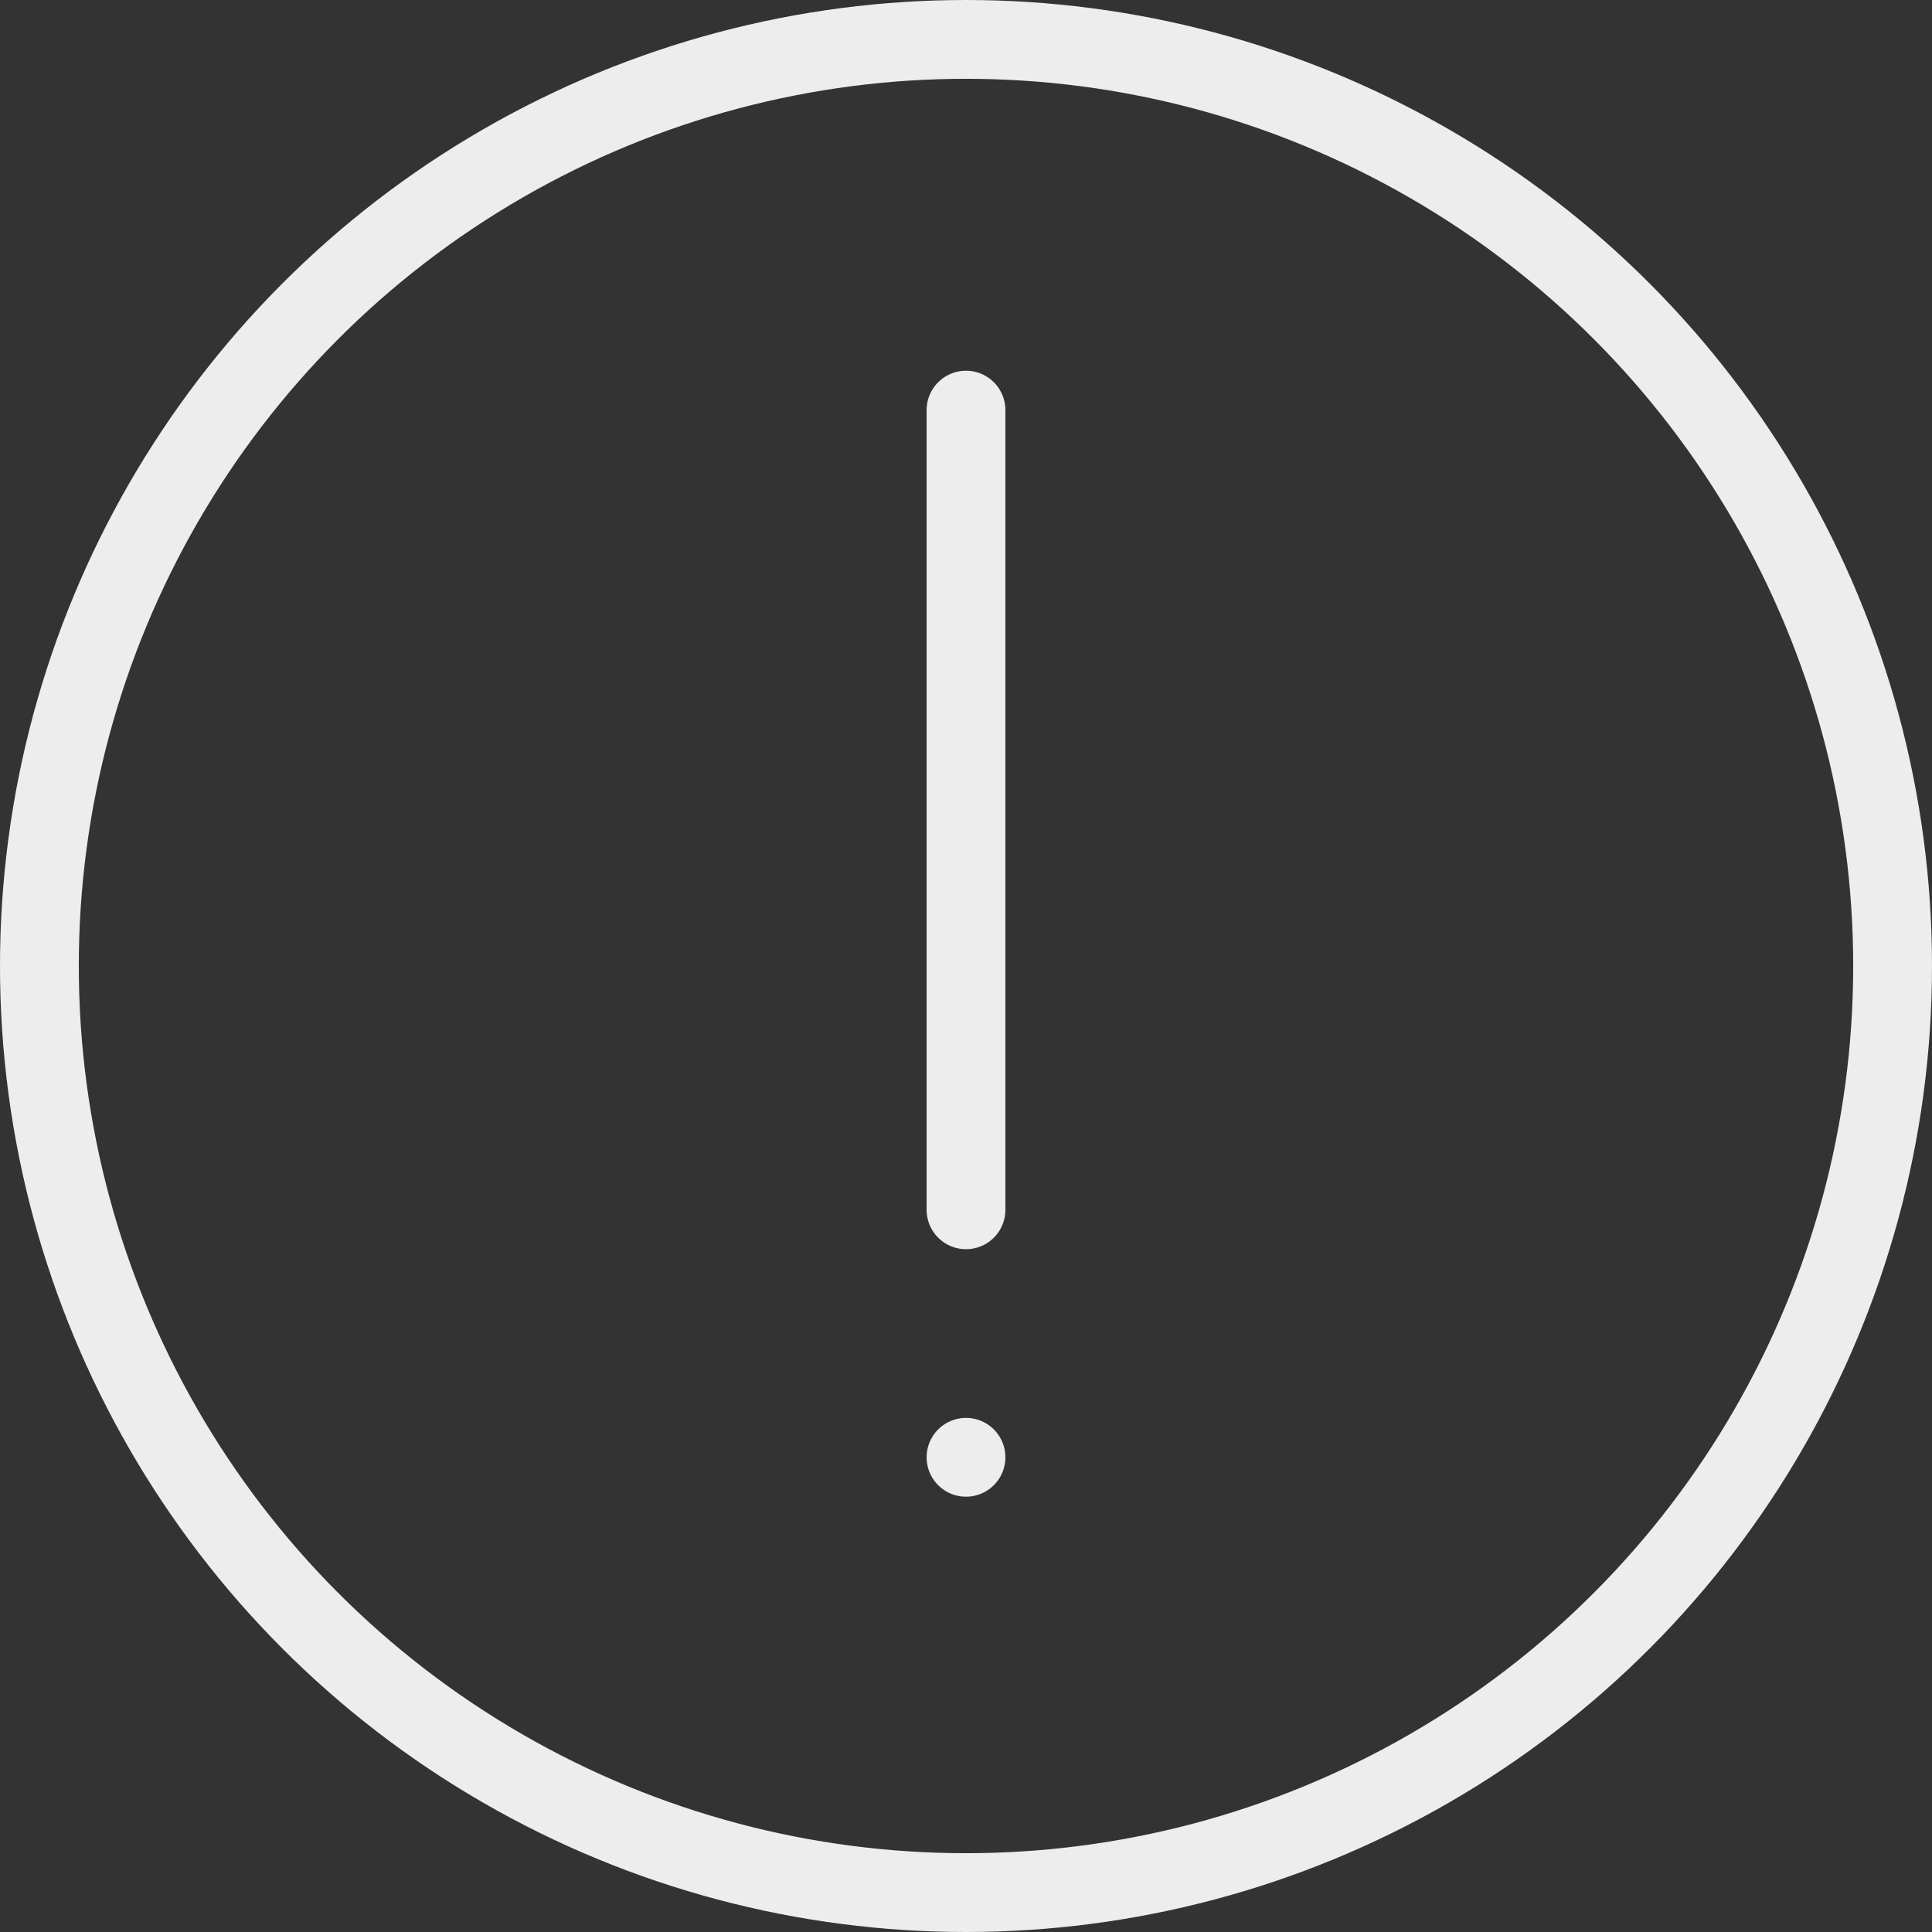<svg xmlns="http://www.w3.org/2000/svg" viewBox="0 0 1471.12 1471.12"><rect x="0" y="0" width="1471.12" height="1471.12" fill="#333333" stroke="none"/><g id="Layer_2" data-name="Layer 2"><g id="Layer_1-2" data-name="Layer 1"><g id="warning"><circle cx="735.56" cy="735.56" r="705.56" style="fill:none;stroke:#ededed;stroke-linecap:round;stroke-linejoin:round;stroke-width:60px"/><line x1="735.56" y1="921.2" x2="735.56" y2="312.29" style="fill:none;stroke:#ededed;stroke-linecap:round;stroke-linejoin:round;stroke-width:60px"/><line x1="735.56" y1="1109.66" x2="735.56" y2="1109.66" style="fill:none;stroke:#ededed;stroke-linecap:round;stroke-linejoin:round;stroke-width:60px"/></g></g></g></svg>